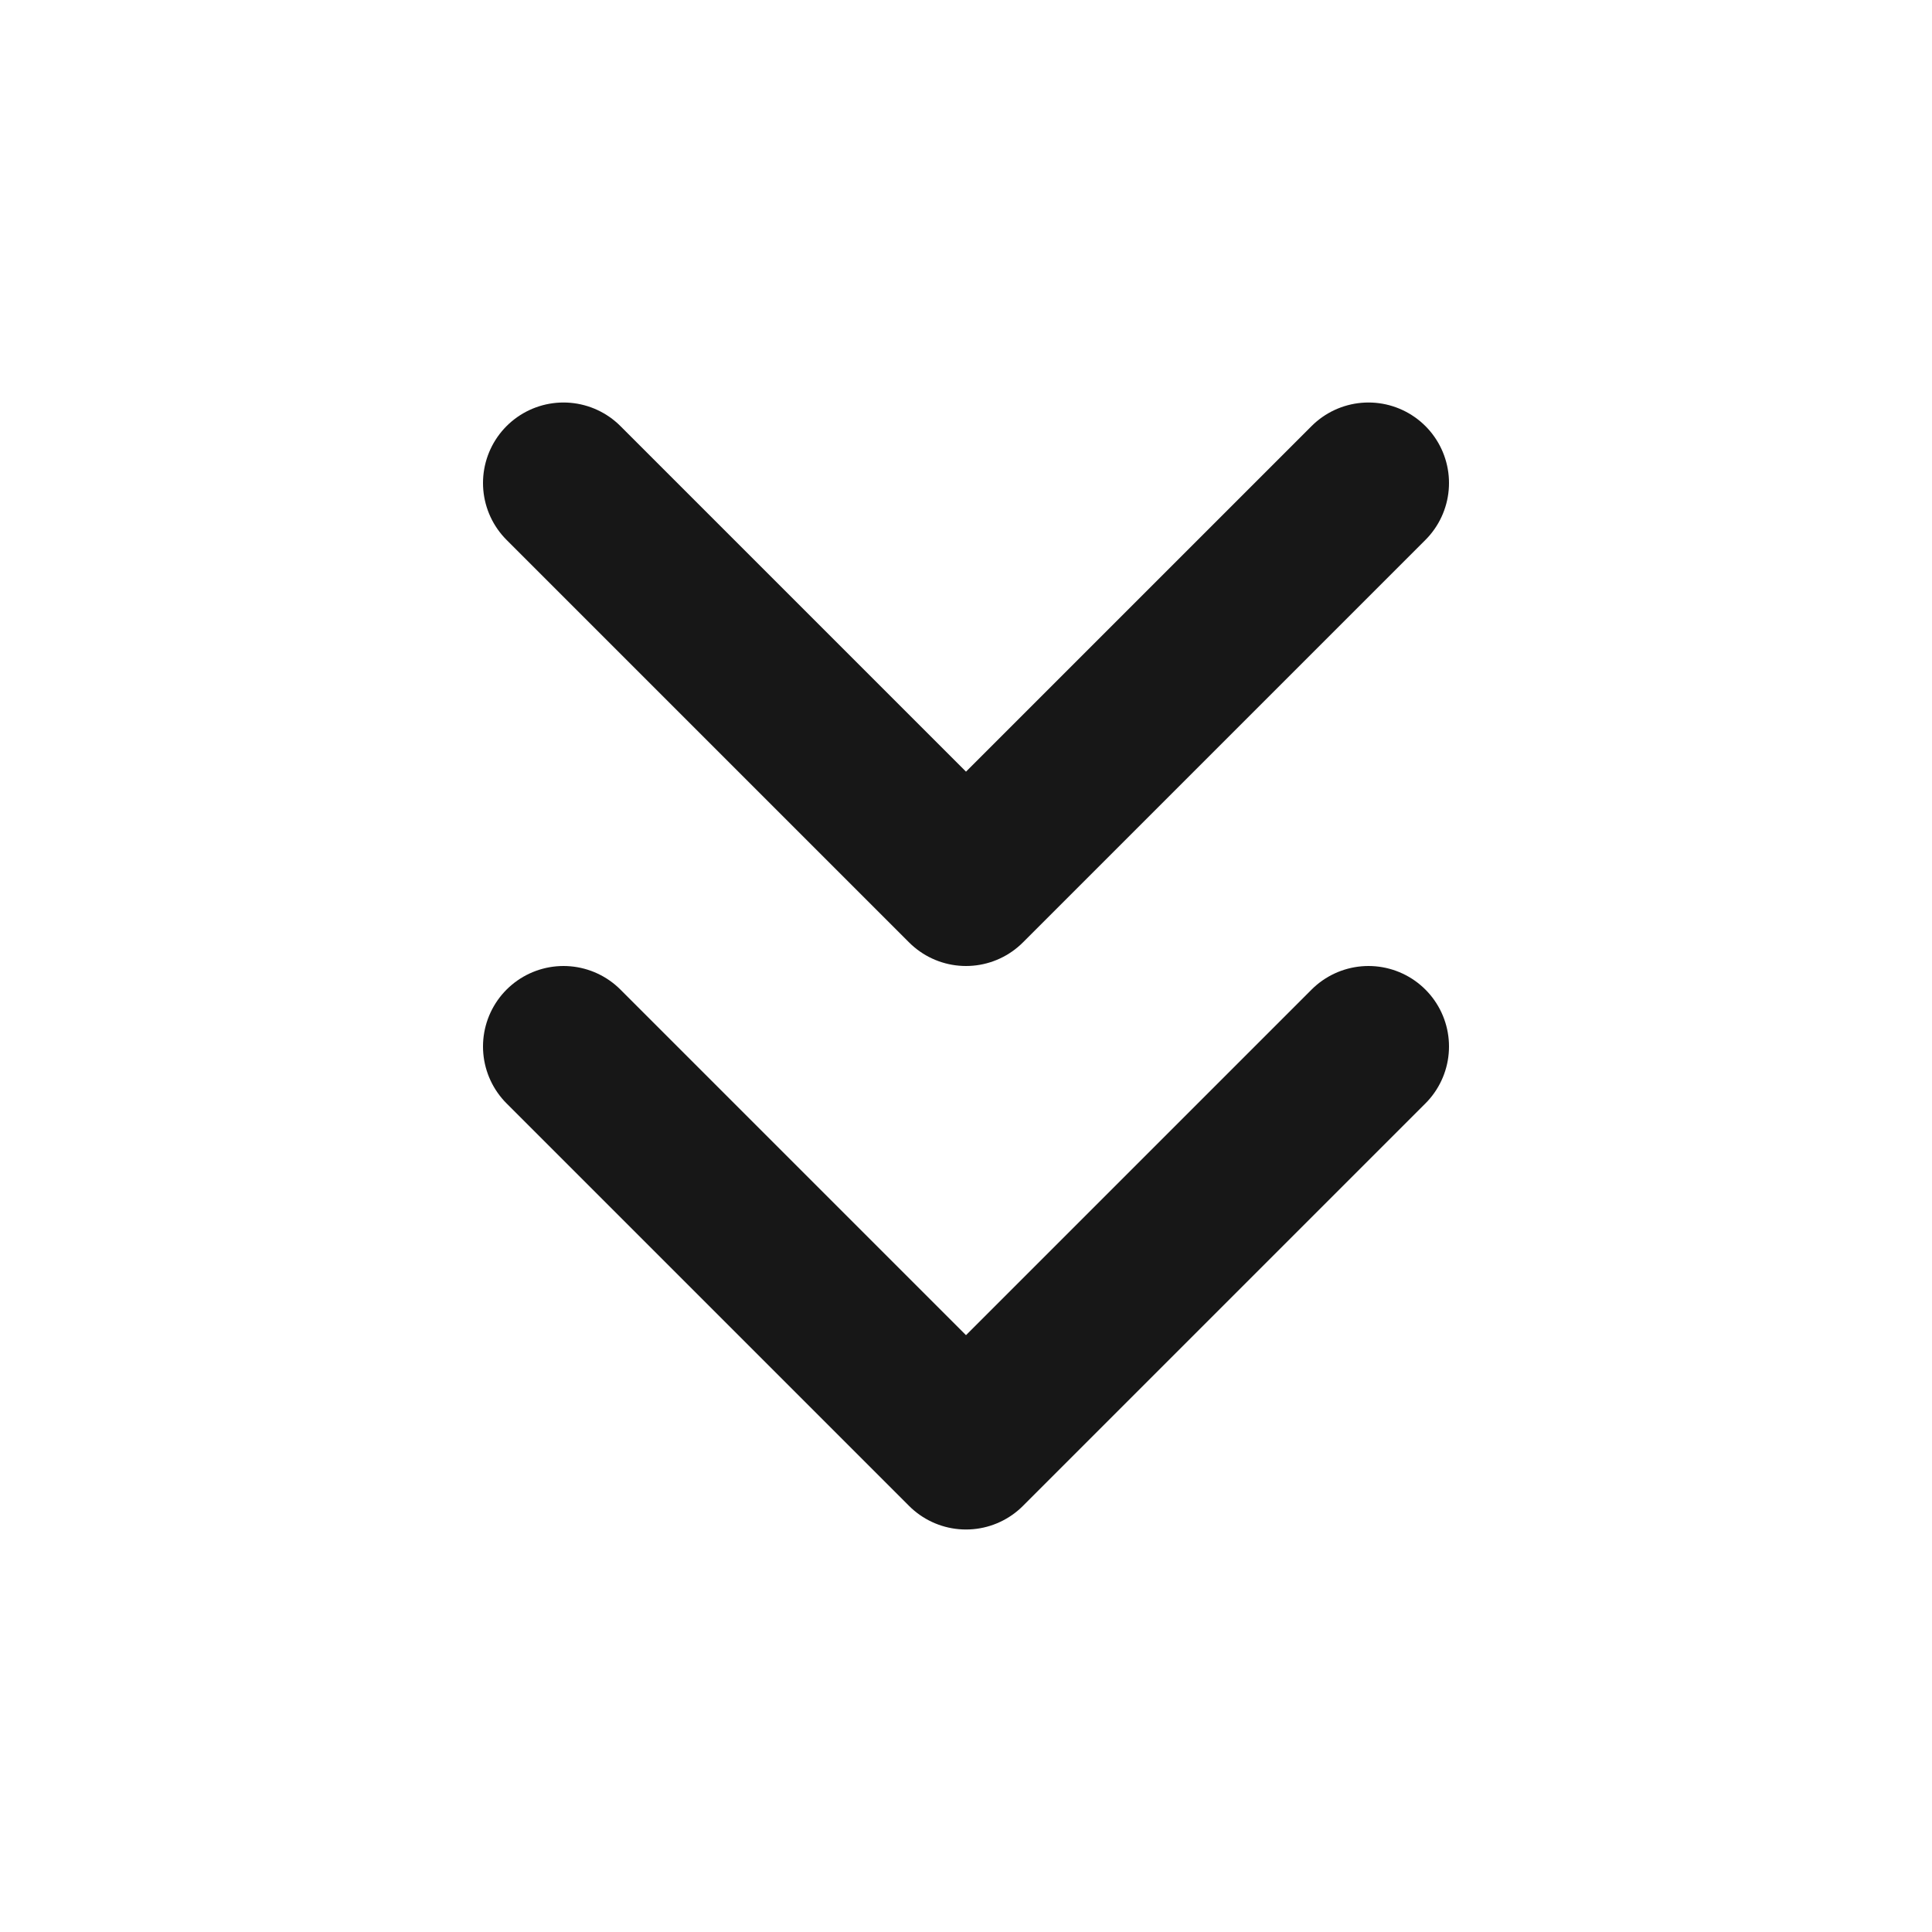 <svg width="24" height="24" viewBox="0 0 24 24" fill="none" xmlns="http://www.w3.org/2000/svg">
<path d="M7 13L12 18L17 13" stroke="#171717" stroke-width="2" stroke-linecap="round" stroke-linejoin="round"/>
<path d="M7 6L12 11L17 6" stroke="#171717" stroke-width="2" stroke-linecap="round" stroke-linejoin="round"/>
</svg>
